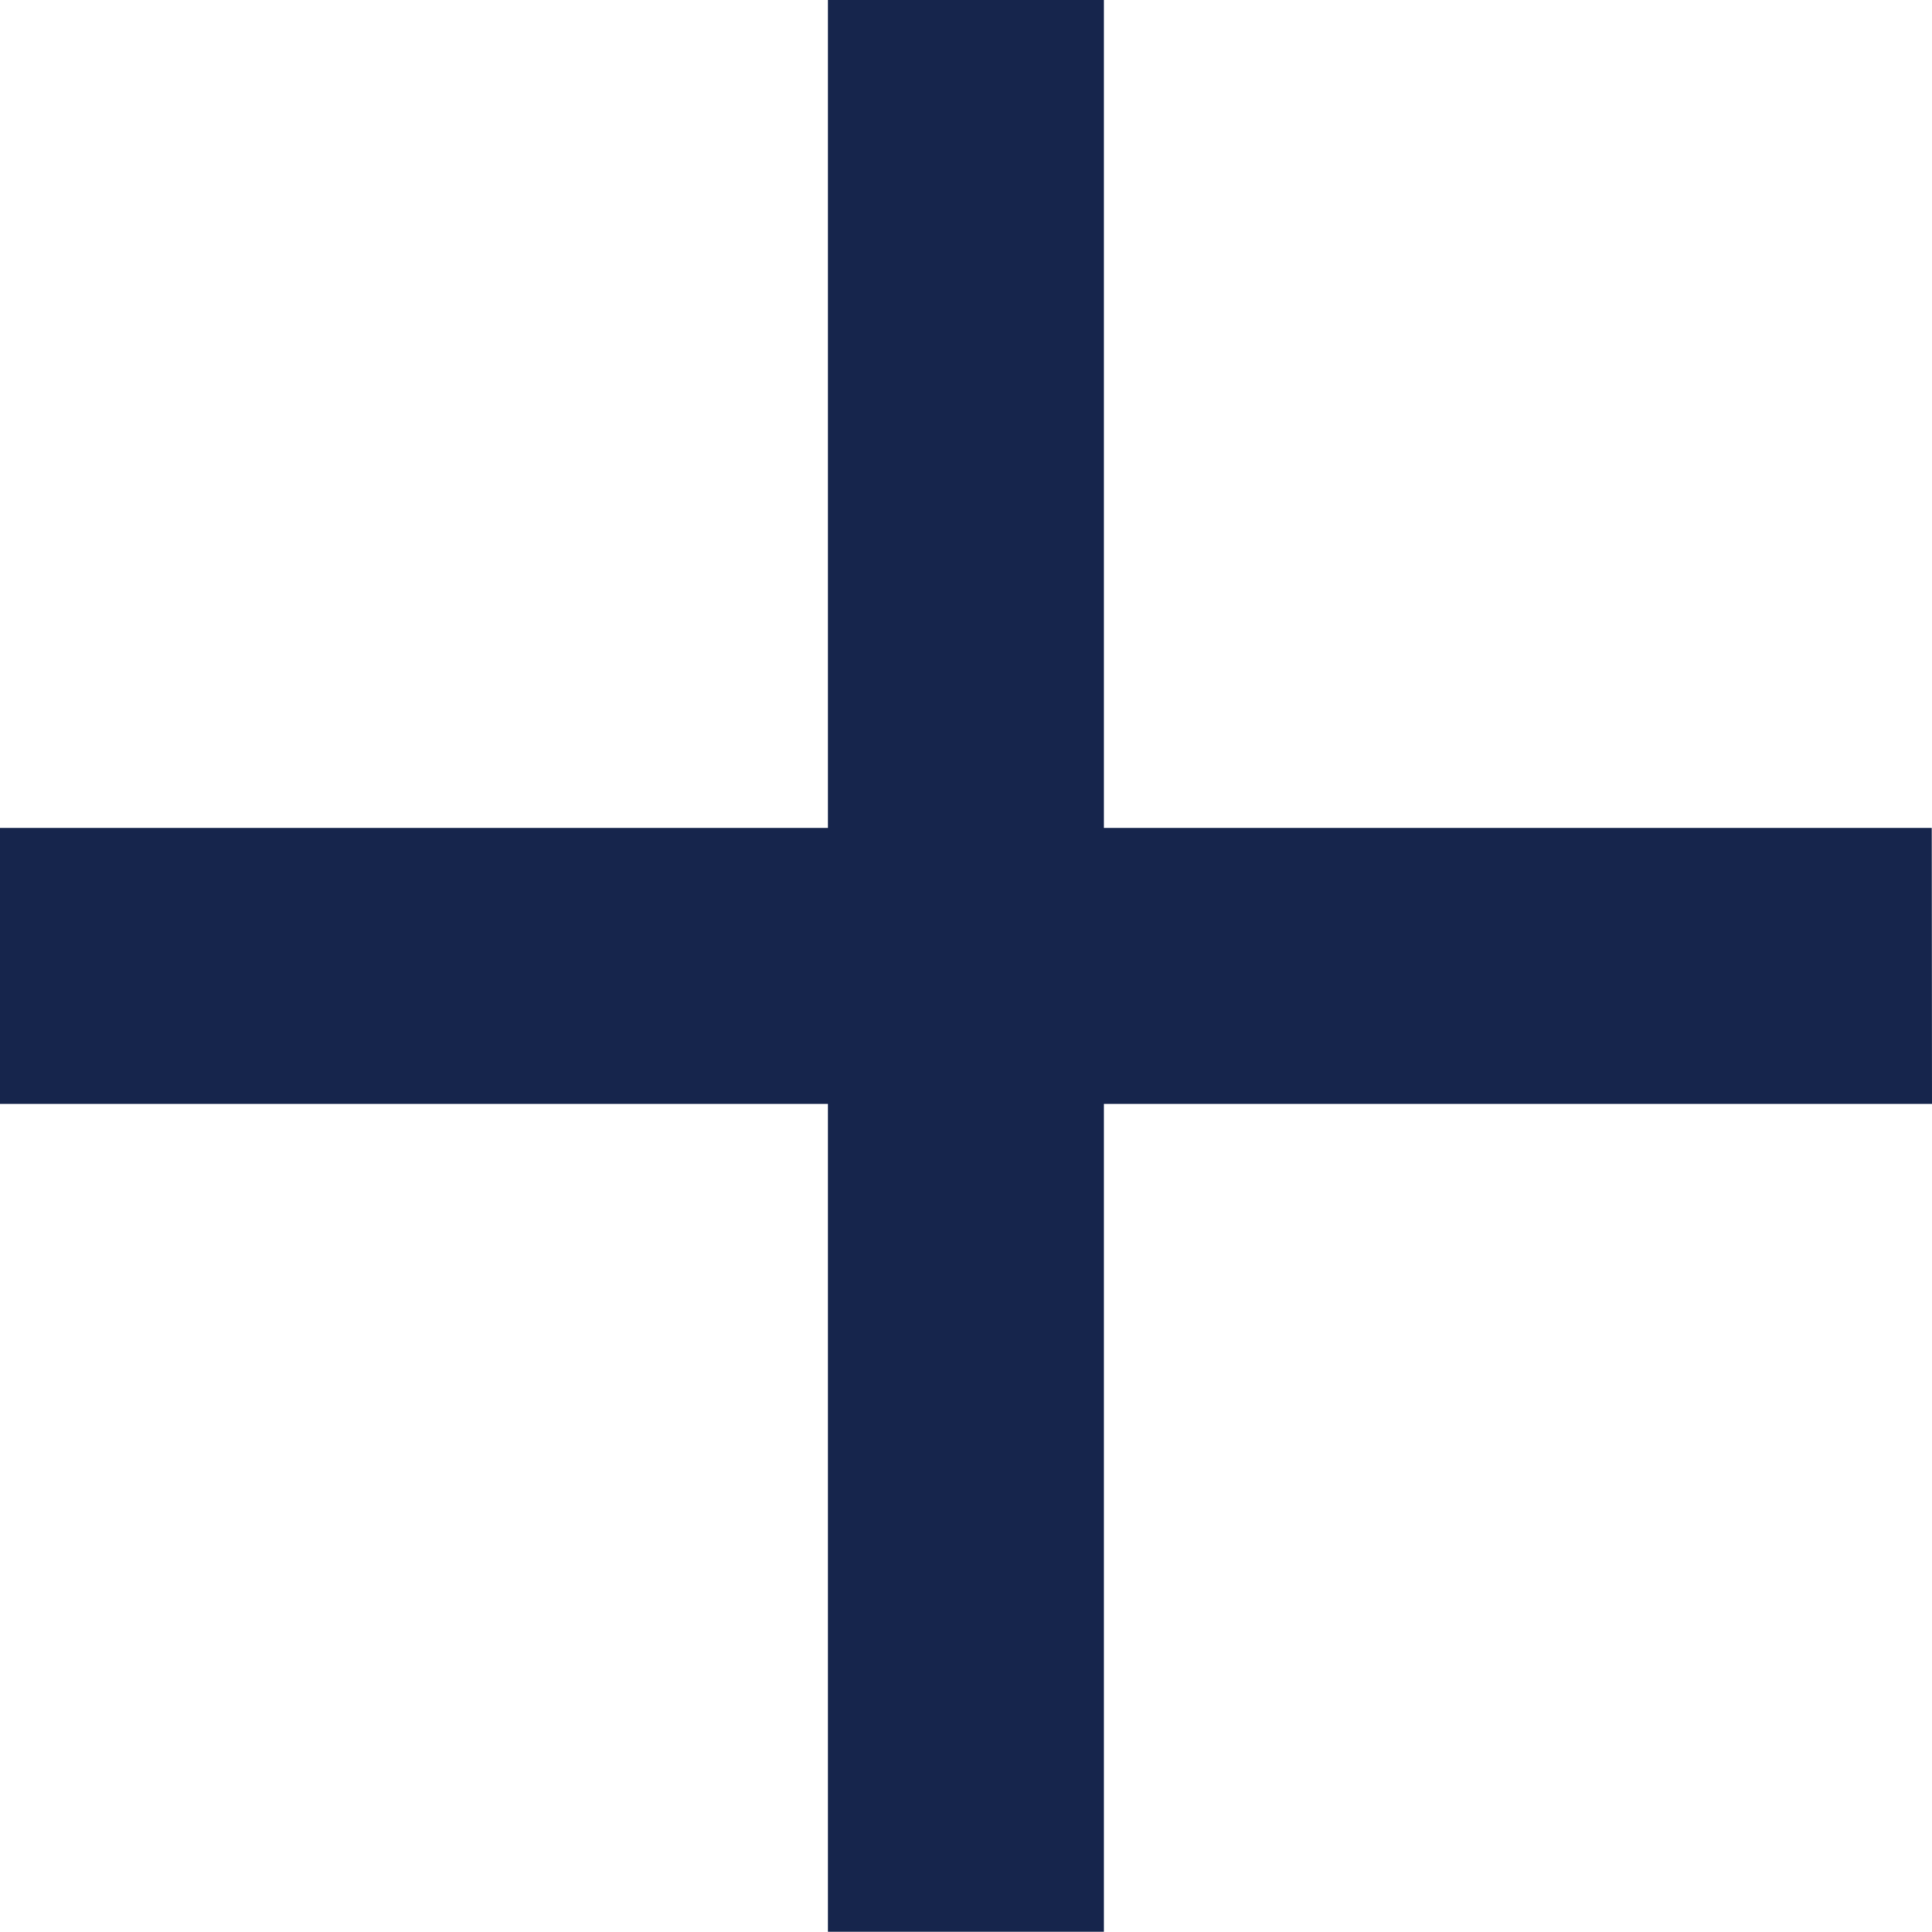 <svg xmlns="http://www.w3.org/2000/svg" width="8.784" height="8.784" viewBox="0 0 8.784 8.784">
  <path id="Path_55" data-name="Path 55" d="M13.784,10.019H10.019v3.764H8.764V10.019H5V8.764H8.764V5h1.255V8.764h3.764Z" transform="translate(-5 -5)" fill="#16254c"/>
</svg>
